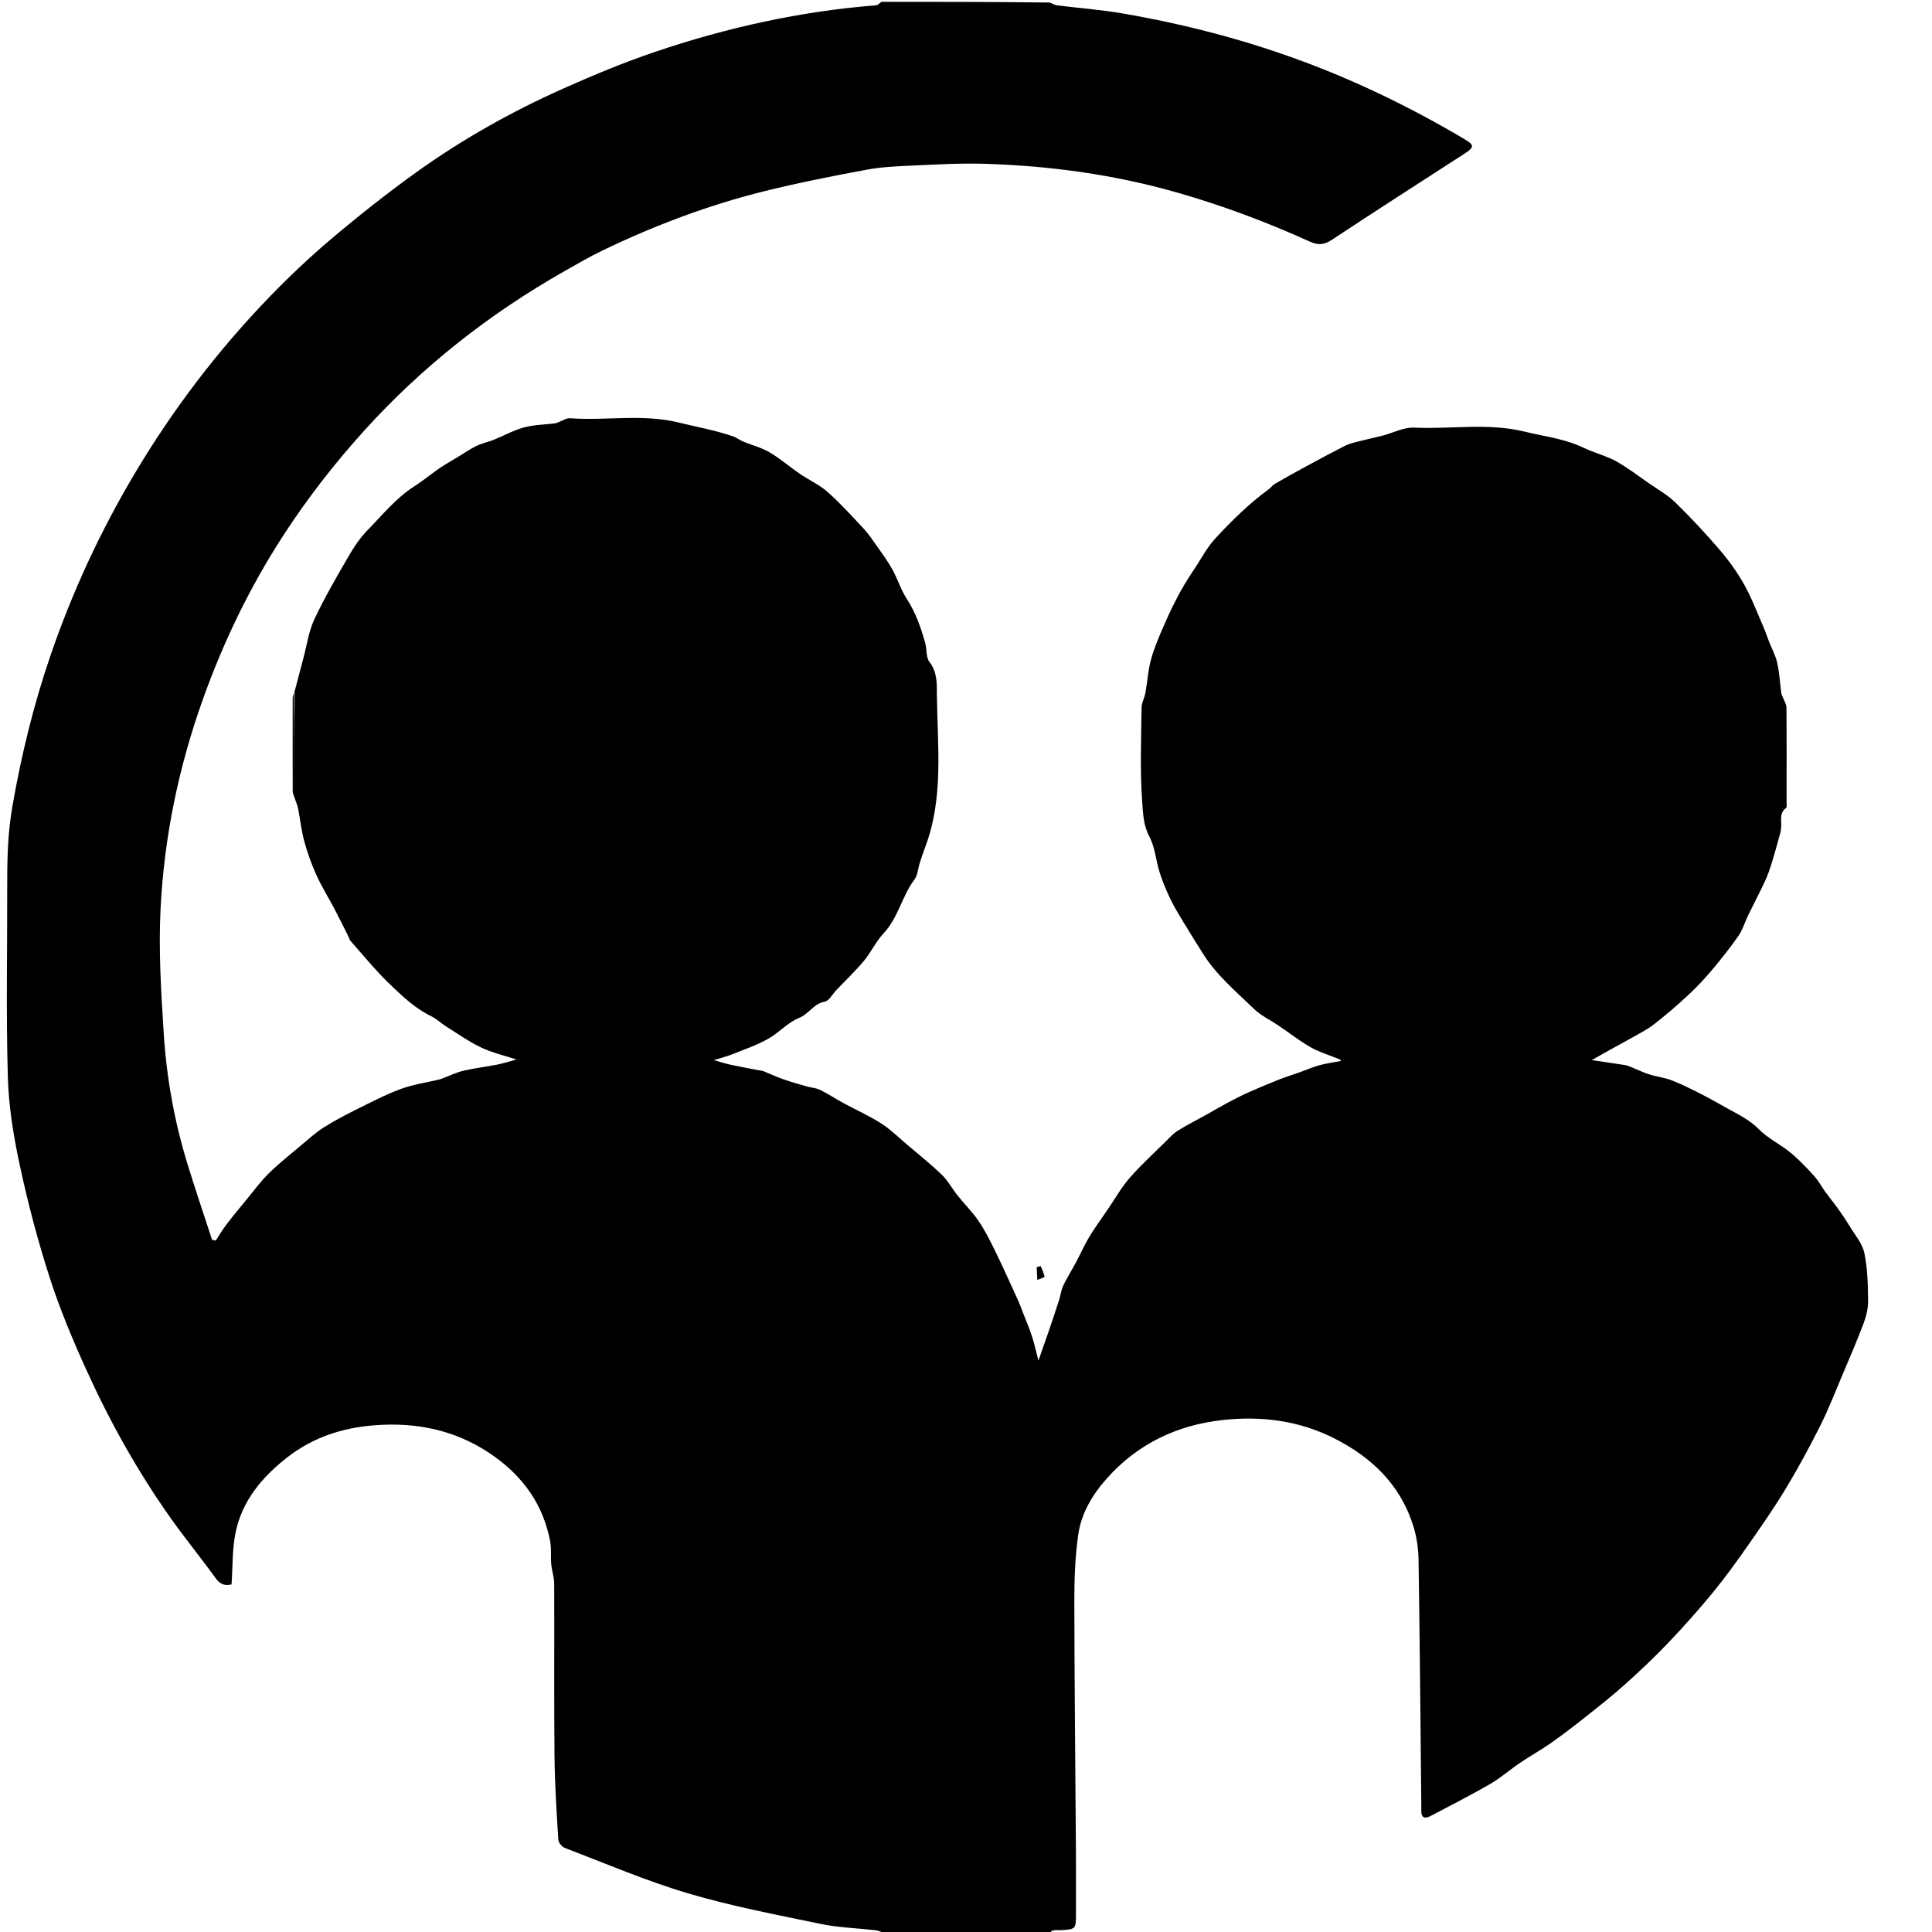 <svg version="1.1" id="Layer_1" xmlns="http://www.w3.org/2000/svg" xmlns:xlink="http://www.w3.org/1999/xlink" x="0px" y="0px"
	 width="100%" viewBox="0 0 1063 1063" xml:space="preserve">
<path fill="currentColor" opacity="1" stroke="none" 
	d="
M577,1064 
	C546.979,1064 516.958,1064 486.384,1063.609 
	C484.477,1062.813 483.148,1062.196 481.766,1062.037 
	C471.732,1060.883 461.521,1060.616 451.676,1058.574 
	C427.176,1053.494 402.489,1048.807 378.54,1041.722 
	C355.522,1034.911 333.314,1025.344 310.831,1016.775 
	C309.221,1016.161 307.281,1013.854 307.182,1012.231 
	C306.245,996.908 305.238,981.566 305.091,966.222 
	C304.788,934.566 305.055,902.905 304.923,871.247 
	C304.908,867.741 303.619,864.258 303.3,860.73 
	C302.917,856.483 303.486,852.094 302.694,847.949 
	C298.924,828.235 288.239,812.974 272.005,801.371 
	C253.588,788.206 233.046,782.967 210.565,783.925 
	C191.131,784.753 173.387,789.815 157.855,802.007 
	C143.996,812.887 133.117,825.89 129.571,843.434 
	C127.733,852.529 128.071,862.063 127.402,871.741 
	C124.223,872.567 121.333,872.055 118.69,868.389 
	C110.444,856.952 101.478,846.03 93.36,834.507 
	C75.416,809.034 60.276,781.878 47.428,753.537 
	C39.965,737.074 32.935,720.292 27.396,703.111 
	C20.888,682.926 15.442,662.317 10.978,641.582 
	C7.506,625.454 4.764,608.892 4.305,592.45 
	C3.314,556.987 4.045,521.477 3.978,485.986 
	C3.951,471.854 4.351,457.848 6.791,443.804 
	C11.692,415.603 18.459,387.906 27.706,360.865 
	C39.671,325.877 55.133,292.471 74.064,260.64 
	C94.875,225.649 119.322,193.454 147.515,164.162 
	C158.568,152.679 170.2,141.652 182.37,131.368 
	C197.43,118.642 212.935,106.361 228.948,94.863 
	C254.238,76.705 281.352,61.471 309.774,48.784 
	C326.442,41.344 343.374,34.306 360.652,28.462 
	C400.06,15.134 440.491,6.192 482.069,2.905 
	C483.09,2.824 484.025,1.659 485,1 
	C515.688,1 546.375,1 577.608,1.391 
	C579.34,2.186 580.5,2.808 581.718,2.959 
	C593.553,4.429 605.483,5.319 617.223,7.327 
	C651.164,13.131 684.38,21.713 716.723,33.721 
	C747.849,45.277 777.495,59.793 806.01,76.703 
	C811.281,79.829 811.138,81.083 805.856,84.497 
	C781.444,100.278 756.969,115.964 732.726,131.999 
	C728.551,134.76 725.193,134.98 720.847,133.009 
	C697.218,122.296 673.005,113.207 648.024,106.041 
	C613.195,96.051 577.644,91.2 541.554,90.116 
	C528.615,89.728 515.627,90.479 502.678,91.066 
	C494.074,91.456 485.371,91.788 476.937,93.354 
	C458.101,96.851 439.273,100.57 420.683,105.171 
	C389.972,112.771 360.461,123.92 331.941,137.604 
	C324.609,141.122 317.553,145.235 310.473,149.256 
	C269.151,172.729 232.258,201.7 200.314,237.025 
	C183.9,255.177 168.983,274.383 155.693,294.894 
	C137.534,322.922 123.1,352.786 111.829,384.194 
	C98.403,421.608 90.348,460.267 88.35,499.855 
	C87.192,522.807 88.63,545.967 90.109,568.956 
	C91.663,593.123 95.962,616.972 103.074,640.193 
	C107.384,654.264 112.14,668.198 116.696,682.193 
	C117.371,682.312 118.047,682.43 118.723,682.549 
	C120.671,679.595 122.459,676.517 124.604,673.713 
	C128.272,668.921 132.129,664.272 135.971,659.616 
	C139.922,654.829 143.605,649.75 148.032,645.443 
	C153.783,639.846 160.114,634.84 166.269,629.666 
	C170.035,626.501 173.712,623.145 177.835,620.51 
	C183.297,617.02 189.057,613.954 194.866,611.062 
	C203.221,606.902 211.533,602.519 220.247,599.259 
	C227.154,596.675 234.639,595.638 241.865,593.904 
	C242.341,593.789 242.798,593.589 243.26,593.417 
	C247.192,591.946 251.026,590.06 255.079,589.098 
	C261.112,587.666 267.321,586.998 273.412,585.785 
	C277.027,585.065 280.557,583.921 284.172,582.955 
	C277.609,580.787 270.869,579.249 264.769,576.361 
	C258.093,573.2 251.971,568.847 245.679,564.899 
	C242.87,563.137 240.427,560.703 237.482,559.262 
	C231.125,556.151 225.65,551.897 220.508,547.171 
	C216.369,543.366 212.269,539.493 208.45,535.372 
	C203.009,529.501 197.835,523.383 192.575,517.346 
	C192.273,517 192.271,516.41 192.052,515.972 
	C189.474,510.826 186.953,505.65 184.275,500.557 
	C180.918,494.175 177.077,488.023 174.102,481.474 
	C171.377,475.476 169.136,469.187 167.403,462.83 
	C165.775,456.855 165.167,450.607 163.943,444.512 
	C163.568,442.645 162.643,440.888 161.978,438.605 
	C161.981,419.059 161.975,399.989 162.067,380.55 
	C163.775,374.068 165.365,367.951 167.001,361.845 
	C168.89,354.789 169.885,347.306 172.937,340.791 
	C178.414,329.096 184.946,317.875 191.427,306.682 
	C194.458,301.446 197.843,296.194 202.043,291.904 
	C210.339,283.432 217.713,274.135 228.064,267.495 
	C233.668,263.9 238.918,259.316 244.739,255.739 
	C247.524,254.027 250.335,252.357 253.139,250.676 
	C256.211,248.833 259.175,246.756 262.399,245.233 
	C265.343,243.842 268.626,243.191 271.663,241.973 
	C277.206,239.75 282.514,236.75 288.225,235.194 
	C293.682,233.708 299.53,233.666 305.199,232.94 
	C305.994,232.839 306.761,232.481 307.528,232.206 
	C309.554,231.481 311.628,229.974 313.585,230.118 
	C333.528,231.584 353.521,227.569 373.594,232.517 
	C383.504,234.96 393.627,236.736 403.337,240.094 
	C405.279,240.766 406.965,242.15 408.877,242.943 
	C413.716,244.95 418.947,246.246 423.411,248.866 
	C429.244,252.289 434.408,256.834 440.015,260.67 
	C445.013,264.088 450.742,266.612 455.219,270.579 
	C462.253,276.81 468.619,283.817 475.041,290.707 
	C477.852,293.724 480.207,297.191 482.586,300.582 
	C485.538,304.79 488.589,308.972 491.067,313.459 
	C493.929,318.642 495.672,324.496 498.875,329.426 
	C503.743,336.916 506.609,345.095 509.002,353.519 
	C510.02,357.102 509.4,361.712 511.464,364.32 
	C515.906,369.933 515.421,376.945 515.48,382.44 
	C515.781,410.359 519.34,438.7 509.128,465.861 
	C508.01,468.837 507.015,471.861 506.039,474.887 
	C505.06,477.923 504.92,481.547 503.121,483.946 
	C496.223,493.146 494.18,505.007 486.101,513.605 
	C481.894,518.083 479.244,523.989 475.279,528.739 
	C470.598,534.347 465.256,539.401 460.203,544.698 
	C458.067,546.938 456.204,550.696 453.752,551.128 
	C447.668,552.199 445.113,557.877 439.715,560.034 
	C433.447,562.538 428.555,568.278 422.523,571.639 
	C416.376,575.064 409.606,577.394 403.038,580.025 
	C400.017,581.235 396.826,582.022 392.767,583.298 
	C396.684,584.374 399.609,585.335 402.603,585.966 
	C408.361,587.179 414.159,588.204 419.939,589.313 
	C420.097,589.343 420.238,589.45 420.391,589.513 
	C423.99,590.985 427.539,592.603 431.204,593.887 
	C435.319,595.329 439.526,596.518 443.721,597.722 
	C446.207,598.435 448.947,598.554 451.219,599.665 
	C455.613,601.813 459.707,604.564 464.014,606.902 
	C470.896,610.636 478.115,613.822 484.69,618.025 
	C489.925,621.371 494.444,625.849 499.219,629.898 
	C505.632,635.339 512.228,640.599 518.269,646.431 
	C521.587,649.634 523.817,653.939 526.732,657.591 
	C530.609,662.449 535.08,666.881 538.548,672.002 
	C542.1,677.248 544.96,683.002 547.745,688.717 
	C552.063,697.576 556.081,706.581 560.177,715.547 
	C561.119,717.609 561.871,719.759 562.692,721.876 
	C564.415,726.316 566.299,730.704 567.789,735.221 
	C569.097,739.184 569.957,743.295 571.354,748.634 
	C573.467,742.6 575.228,737.678 576.914,732.73 
	C578.893,726.923 580.849,721.109 582.728,715.269 
	C583.564,712.672 583.826,709.836 584.982,707.41 
	C587.065,703.035 589.683,698.918 591.969,694.635 
	C594.474,689.941 596.611,685.034 599.355,680.489 
	C602.498,675.283 606.124,670.368 609.554,665.336 
	C613.475,659.583 616.924,653.416 621.462,648.196 
	C627.549,641.196 634.458,634.909 641.065,628.367 
	C643.266,626.188 645.376,623.769 647.962,622.157 
	C653.237,618.87 658.814,616.069 664.251,613.041 
	C667.881,611.02 671.445,608.879 675.11,606.926 
	C678.909,604.902 682.731,602.901 686.656,601.143 
	C692.236,598.643 697.886,596.287 703.573,594.038 
	C707.434,592.511 711.417,591.294 715.331,589.899 
	C718.874,588.636 722.332,587.072 725.95,586.095 
	C729.889,585.032 733.969,584.492 737.988,583.723 
	C736.875,582.443 735.768,582.371 734.792,581.976 
	C730.066,580.065 725.102,578.535 720.738,575.987 
	C714.659,572.437 709.057,568.075 703.215,564.114 
	C698.8,561.121 693.763,558.797 689.995,555.151 
	C680.04,545.519 669.293,536.545 661.822,524.604 
	C658.179,518.781 654.51,512.973 650.965,507.09 
	C648.5,502.999 645.985,498.908 643.934,494.607 
	C641.684,489.887 639.631,485.024 638.052,480.045 
	C635.969,473.472 635.519,466.147 632.361,460.212 
	C628.971,453.84 628.882,446.972 628.427,440.719 
	C627.187,423.644 627.905,406.419 628.101,389.257 
	C628.131,386.599 629.704,383.995 630.195,381.298 
	C631.342,374.988 631.699,368.477 633.432,362.346 
	C635.346,355.577 638.246,349.056 641.071,342.583 
	C643.643,336.69 646.486,330.892 649.591,325.262 
	C652.418,320.137 655.691,315.251 658.891,310.34 
	C661.909,305.707 664.595,300.728 668.292,296.693 
	C677.452,286.693 687.148,277.194 698.135,269.129 
	C699.292,268.279 700.149,266.972 701.37,266.264 
	C706.875,263.073 712.43,259.966 718.025,256.934 
	C725.322,252.981 732.634,249.048 740.028,245.281 
	C742.13,244.209 744.508,243.619 746.816,243.025 
	C751.457,241.829 756.154,240.851 760.796,239.657 
	C766.56,238.173 772.365,235.013 778.023,235.284 
	C798.318,236.257 818.636,232.496 839.033,237.52 
	C849.049,239.986 859.387,241.165 868.988,245.339 
	C871.004,246.215 872.999,247.142 875.033,247.973 
	C879.884,249.954 885.034,251.398 889.544,253.969 
	C895.62,257.433 901.239,261.708 906.996,265.718 
	C912.04,269.232 917.538,272.313 921.888,276.557 
	C930.399,284.863 938.537,293.599 946.27,302.637 
	C951.307,308.524 955.924,314.939 959.697,321.694 
	C963.856,329.14 966.869,337.23 970.306,345.072 
	C971.423,347.621 972.28,350.284 973.295,352.88 
	C974.837,356.823 976.936,360.637 977.846,364.719 
	C979.06,370.162 979.338,375.813 980.079,381.366 
	C980.183,382.142 980.65,382.867 980.93,383.622 
	C981.626,385.498 982.892,387.373 982.909,389.257 
	C983.063,406.42 983.006,423.585 982.987,440.75 
	C982.985,442.075 983.325,444.072 982.625,444.612 
	C978.844,447.523 980.305,451.511 979.986,455.138 
	C979.899,456.126 979.841,457.136 979.581,458.084 
	C978.068,463.576 976.595,469.082 974.914,474.523 
	C973.826,478.043 972.637,481.568 971.085,484.902 
	C968.141,491.226 964.859,497.391 961.806,503.666 
	C960.004,507.37 958.869,511.501 956.56,514.835 
	C952.08,521.306 947.161,527.5 942.086,533.525 
	C937.975,538.407 933.596,543.118 928.924,547.461 
	C922.87,553.09 916.579,558.499 910.055,563.572 
	C906.253,566.528 901.828,568.695 897.626,571.118 
	C894.024,573.194 890.33,575.111 886.695,577.132 
	C883.064,579.15 879.456,581.208 875.785,583.279 
	C882.067,584.205 888.188,585.068 894.291,586.04 
	C895.513,586.234 896.685,586.804 897.852,587.272 
	C901.077,588.568 904.218,590.123 907.522,591.164 
	C911.544,592.431 915.853,592.879 919.758,594.401 
	C925.306,596.564 930.666,599.253 935.983,601.959 
	C941.233,604.63 946.329,607.605 951.495,610.44 
	C957.217,613.58 962.914,616.422 967.727,621.3 
	C972.714,626.355 979.514,629.566 985.072,634.131 
	C989.78,637.997 994.02,642.486 998.13,647.006 
	C1000.552,649.668 1002.258,652.97 1004.393,655.907 
	C1006.621,658.971 1009.055,661.887 1011.255,664.97 
	C1013.497,668.114 1015.688,671.309 1017.677,674.617 
	C1020.582,679.448 1024.648,684.11 1025.764,689.366 
	C1027.562,697.837 1027.71,706.728 1027.847,715.453 
	C1027.912,719.625 1026.9,724.027 1025.42,727.966 
	C1021.731,737.785 1017.548,747.422 1013.459,757.089 
	C1009.602,766.208 1006.015,775.473 1001.582,784.31 
	C995.782,795.873 989.626,807.294 982.957,818.376 
	C976.584,828.964 969.535,839.163 962.451,849.301 
	C956.088,858.406 949.6,867.464 942.568,876.052 
	C934.704,885.656 926.414,894.946 917.845,903.929 
	C910.205,911.939 902.122,919.558 893.877,926.951 
	C886.78,933.315 879.257,939.213 871.779,945.137 
	C865.658,949.985 859.445,954.736 853.052,959.216 
	C847.659,962.994 841.862,966.191 836.405,969.882 
	C830.812,973.665 825.69,978.215 819.87,981.579 
	C809.076,987.818 797.95,993.487 786.903,999.28 
	C784.142,1000.729 781.987,1000.312 782.012,996.479 
	C782.023,994.812 782.016,993.146 781.999,991.479 
	C781.541,947.118 781.183,902.756 780.505,858.398 
	C780.41,852.177 779.507,845.745 777.672,839.815 
	C770.632,817.077 754.89,801.915 734.089,791.38 
	C714.637,781.527 693.787,778.976 672.597,781.324 
	C647.72,784.08 626.07,794.309 609.066,813.365 
	C601.007,822.397 594.921,832.621 593.237,844.475 
	C591.516,856.588 591.084,868.969 591.104,881.231 
	C591.178,927.356 591.682,973.48 591.989,1019.604 
	C592.064,1030.936 592.002,1042.268 591.999,1053.6 
	C591.998,1061.264 591.758,1061.522 583.929,1061.973 
	C582.433,1062.06 580.878,1061.802 579.451,1062.134 
	C578.538,1062.346 577.81,1063.351 577,1064 
z"/>
<path opacity="0" stroke="none" 
	d="
M577.469,1064 
	C577.81,1063.351 578.538,1062.346 579.451,1062.134 
	C580.878,1061.802 582.433,1062.06 583.929,1061.973 
	C591.758,1061.522 591.998,1061.264 591.999,1053.6 
	C592.002,1042.268 592.064,1030.936 591.989,1019.604 
	C591.682,973.48 591.178,927.356 591.104,881.231 
	C591.084,868.969 591.516,856.588 593.237,844.475 
	C594.921,832.621 601.007,822.397 609.066,813.365 
	C626.07,794.309 647.72,784.08 672.597,781.324 
	C693.787,778.976 714.637,781.527 734.089,791.38 
	C754.89,801.915 770.632,817.077 777.672,839.815 
	C779.507,845.745 780.41,852.177 780.505,858.398 
	C781.183,902.756 781.541,947.118 781.999,991.479 
	C782.016,993.146 782.023,994.812 782.012,996.479 
	C781.987,1000.312 784.142,1000.729 786.903,999.28 
	C797.95,993.487 809.076,987.818 819.87,981.579 
	C825.69,978.215 830.812,973.665 836.405,969.882 
	C841.862,966.191 847.659,962.994 853.052,959.216 
	C859.445,954.736 865.658,949.985 871.779,945.137 
	C879.257,939.213 886.78,933.315 893.877,926.951 
	C902.122,919.558 910.205,911.939 917.845,903.929 
	C926.414,894.946 934.704,885.656 942.568,876.052 
	C949.6,867.464 956.088,858.406 962.451,849.301 
	C969.535,839.163 976.584,828.964 982.957,818.376 
	C989.626,807.294 995.782,795.873 1001.582,784.31 
	C1006.015,775.473 1009.602,766.208 1013.459,757.089 
	C1017.548,747.422 1021.731,737.785 1025.42,727.966 
	C1026.9,724.027 1027.912,719.625 1027.847,715.453 
	C1027.71,706.728 1027.562,697.837 1025.764,689.366 
	C1024.648,684.11 1020.582,679.448 1017.677,674.617 
	C1015.688,671.309 1013.497,668.114 1011.255,664.97 
	C1009.055,661.887 1006.621,658.971 1004.393,655.907 
	C1002.258,652.97 1000.552,649.668 998.13,647.006 
	C994.02,642.486 989.78,637.997 985.072,634.131 
	C979.514,629.566 972.714,626.355 967.727,621.3 
	C962.914,616.422 957.217,613.58 951.495,610.44 
	C946.329,607.605 941.233,604.63 935.983,601.959 
	C930.666,599.253 925.306,596.564 919.758,594.401 
	C915.853,592.879 911.544,592.431 907.522,591.164 
	C904.218,590.123 901.077,588.568 897.852,587.272 
	C896.685,586.804 895.513,586.234 894.291,586.04 
	C888.188,585.068 882.067,584.205 875.785,583.279 
	C879.456,581.208 883.064,579.15 886.695,577.132 
	C890.33,575.111 894.024,573.194 897.626,571.118 
	C901.828,568.695 906.253,566.528 910.055,563.572 
	C916.579,558.499 922.87,553.09 928.924,547.461 
	C933.596,543.118 937.975,538.407 942.086,533.525 
	C947.161,527.5 952.08,521.306 956.56,514.835 
	C958.869,511.501 960.004,507.37 961.806,503.666 
	C964.859,497.391 968.141,491.226 971.085,484.902 
	C972.637,481.568 973.826,478.043 974.914,474.523 
	C976.595,469.082 978.068,463.576 979.581,458.084 
	C979.841,457.136 979.899,456.126 979.986,455.138 
	C980.305,451.511 978.844,447.523 982.625,444.612 
	C983.325,444.072 982.985,442.075 982.987,440.75 
	C983.006,423.585 983.063,406.42 982.909,389.257 
	C982.892,387.373 981.626,385.498 980.93,383.622 
	C980.65,382.867 980.183,382.142 980.079,381.366 
	C979.338,375.813 979.06,370.162 977.846,364.719 
	C976.936,360.637 974.837,356.823 973.295,352.88 
	C972.28,350.284 971.423,347.621 970.306,345.072 
	C966.869,337.23 963.856,329.14 959.697,321.694 
	C955.924,314.939 951.307,308.524 946.27,302.637 
	C938.537,293.599 930.399,284.863 921.888,276.557 
	C917.538,272.313 912.04,269.232 906.996,265.718 
	C901.239,261.708 895.62,257.433 889.544,253.969 
	C885.034,251.398 879.884,249.954 875.033,247.973 
	C872.999,247.142 871.004,246.215 868.988,245.339 
	C859.387,241.165 849.049,239.986 839.033,237.52 
	C818.636,232.496 798.318,236.257 778.023,235.284 
	C772.365,235.013 766.56,238.173 760.796,239.657 
	C756.154,240.851 751.457,241.829 746.816,243.025 
	C744.508,243.619 742.13,244.209 740.028,245.281 
	C732.634,249.048 725.322,252.981 718.025,256.934 
	C712.43,259.966 706.875,263.073 701.37,266.264 
	C700.149,266.972 699.292,268.279 698.135,269.129 
	C687.148,277.194 677.452,286.693 668.292,296.693 
	C664.595,300.728 661.909,305.707 658.891,310.34 
	C655.691,315.251 652.418,320.137 649.591,325.262 
	C646.486,330.892 643.643,336.69 641.071,342.583 
	C638.246,349.056 635.346,355.577 633.432,362.346 
	C631.699,368.477 631.342,374.988 630.195,381.298 
	C629.704,383.995 628.131,386.599 628.101,389.257 
	C627.905,406.419 627.187,423.644 628.427,440.719 
	C628.882,446.972 628.971,453.84 632.361,460.212 
	C635.519,466.147 635.969,473.472 638.052,480.045 
	C639.631,485.024 641.684,489.887 643.934,494.607 
	C645.985,498.908 648.5,502.999 650.965,507.09 
	C654.51,512.973 658.179,518.781 661.822,524.604 
	C669.293,536.545 680.04,545.519 689.995,555.151 
	C693.763,558.797 698.8,561.121 703.215,564.114 
	C709.057,568.075 714.659,572.437 720.738,575.987 
	C725.102,578.535 730.066,580.065 734.792,581.976 
	C735.768,582.371 736.875,582.443 737.988,583.723 
	C733.969,584.492 729.889,585.032 725.95,586.095 
	C722.332,587.072 718.874,588.636 715.331,589.899 
	C711.417,591.294 707.434,592.511 703.573,594.038 
	C697.886,596.287 692.236,598.643 686.656,601.143 
	C682.731,602.901 678.909,604.902 675.11,606.926 
	C671.445,608.879 667.881,611.02 664.251,613.041 
	C658.814,616.069 653.237,618.87 647.962,622.157 
	C645.376,623.769 643.266,626.188 641.065,628.367 
	C634.458,634.909 627.549,641.196 621.462,648.196 
	C616.924,653.416 613.475,659.583 609.554,665.336 
	C606.124,670.368 602.498,675.283 599.355,680.489 
	C596.611,685.034 594.474,689.941 591.969,694.635 
	C589.683,698.918 587.065,703.035 584.982,707.41 
	C583.826,709.836 583.564,712.672 582.728,715.269 
	C580.849,721.109 578.893,726.923 576.914,732.73 
	C575.228,737.678 573.467,742.6 571.354,748.634 
	C569.957,743.295 569.097,739.184 567.789,735.221 
	C566.299,730.704 564.415,726.316 562.692,721.876 
	C561.871,719.759 561.119,717.609 560.177,715.547 
	C556.081,706.581 552.063,697.576 547.745,688.717 
	C544.96,683.002 542.1,677.248 538.548,672.002 
	C535.08,666.881 530.609,662.449 526.732,657.591 
	C523.817,653.939 521.587,649.634 518.269,646.431 
	C512.228,640.599 505.632,635.339 499.219,629.898 
	C494.444,625.849 489.925,621.371 484.69,618.025 
	C478.115,613.822 470.896,610.636 464.014,606.902 
	C459.707,604.564 455.613,601.813 451.219,599.665 
	C448.947,598.554 446.207,598.435 443.721,597.722 
	C439.526,596.518 435.319,595.329 431.204,593.887 
	C427.539,592.603 423.99,590.985 420.391,589.513 
	C420.238,589.45 420.097,589.343 419.939,589.313 
	C414.159,588.204 408.361,587.179 402.603,585.966 
	C399.609,585.335 396.684,584.374 392.767,583.298 
	C396.826,582.022 400.017,581.235 403.038,580.025 
	C409.606,577.394 416.376,575.064 422.523,571.639 
	C428.555,568.278 433.447,562.538 439.715,560.034 
	C445.113,557.877 447.668,552.199 453.752,551.128 
	C456.204,550.696 458.067,546.938 460.203,544.698 
	C465.256,539.401 470.598,534.347 475.279,528.739 
	C479.244,523.989 481.894,518.083 486.101,513.605 
	C494.18,505.007 496.223,493.146 503.121,483.946 
	C504.92,481.547 505.06,477.923 506.039,474.887 
	C507.015,471.861 508.01,468.837 509.128,465.861 
	C519.34,438.7 515.781,410.359 515.48,382.44 
	C515.421,376.945 515.906,369.933 511.464,364.32 
	C509.4,361.712 510.02,357.102 509.002,353.519 
	C506.609,345.095 503.743,336.916 498.875,329.426 
	C495.672,324.496 493.929,318.642 491.067,313.459 
	C488.589,308.972 485.538,304.79 482.586,300.582 
	C480.207,297.191 477.852,293.724 475.041,290.707 
	C468.619,283.817 462.253,276.81 455.219,270.579 
	C450.742,266.612 445.013,264.088 440.015,260.67 
	C434.408,256.834 429.244,252.289 423.411,248.866 
	C418.947,246.246 413.716,244.95 408.877,242.943 
	C406.965,242.15 405.279,240.766 403.337,240.094 
	C393.627,236.736 383.504,234.96 373.594,232.517 
	C353.521,227.569 333.528,231.584 313.585,230.118 
	C311.628,229.974 309.554,231.481 307.528,232.206 
	C306.761,232.481 305.994,232.839 305.199,232.94 
	C299.53,233.666 293.682,233.708 288.225,235.194 
	C282.514,236.75 277.206,239.75 271.663,241.973 
	C268.626,243.191 265.343,243.842 262.399,245.233 
	C259.175,246.756 256.211,248.833 253.139,250.676 
	C250.335,252.357 247.524,254.027 244.739,255.739 
	C238.918,259.316 233.668,263.9 228.064,267.495 
	C217.713,274.135 210.339,283.432 202.043,291.904 
	C197.843,296.194 194.458,301.446 191.427,306.682 
	C184.946,317.875 178.414,329.096 172.937,340.791 
	C169.885,347.306 168.89,354.789 167.001,361.845 
	C165.365,367.951 163.775,374.068 161.796,380.875 
	C161.289,382.383 161.033,383.196 161.032,384.01 
	C161.006,401.121 160.988,418.232 161.047,435.342 
	C161.051,436.59 161.648,437.835 161.969,439.081 
	C162.643,440.888 163.568,442.645 163.943,444.512 
	C165.167,450.607 165.775,456.855 167.403,462.83 
	C169.136,469.187 171.377,475.476 174.102,481.474 
	C177.077,488.023 180.918,494.175 184.275,500.557 
	C186.953,505.65 189.474,510.826 192.052,515.972 
	C192.271,516.41 192.273,517 192.575,517.346 
	C197.835,523.383 203.009,529.501 208.45,535.372 
	C212.269,539.493 216.369,543.366 220.508,547.171 
	C225.65,551.897 231.125,556.151 237.482,559.262 
	C240.427,560.703 242.87,563.137 245.679,564.899 
	C251.971,568.847 258.093,573.2 264.769,576.361 
	C270.869,579.249 277.609,580.787 284.172,582.955 
	C280.557,583.921 277.027,585.065 273.412,585.785 
	C267.321,586.998 261.112,587.666 255.079,589.098 
	C251.026,590.06 247.192,591.946 243.26,593.417 
	C242.798,593.589 242.341,593.789 241.865,593.904 
	C234.639,595.638 227.154,596.675 220.247,599.259 
	C211.533,602.519 203.221,606.902 194.866,611.062 
	C189.057,613.954 183.297,617.02 177.835,620.51 
	C173.712,623.145 170.035,626.501 166.269,629.666 
	C160.114,634.84 153.783,639.846 148.032,645.443 
	C143.605,649.75 139.922,654.829 135.971,659.616 
	C132.129,664.272 128.272,668.921 124.604,673.713 
	C122.459,676.517 120.671,679.595 118.723,682.549 
	C118.047,682.43 117.371,682.312 116.696,682.193 
	C112.14,668.198 107.384,654.264 103.074,640.193 
	C95.962,616.972 91.663,593.123 90.109,568.956 
	C88.63,545.967 87.192,522.807 88.35,499.855 
	C90.348,460.267 98.403,421.608 111.829,384.194 
	C123.1,352.786 137.534,322.922 155.693,294.894 
	C168.983,274.383 183.9,255.177 200.314,237.025 
	C232.258,201.7 269.151,172.729 310.473,149.256 
	C317.553,145.235 324.609,141.122 331.941,137.604 
	C360.461,123.92 389.972,112.771 420.683,105.171 
	C439.273,100.57 458.101,96.851 476.937,93.354 
	C485.371,91.788 494.074,91.456 502.678,91.066 
	C515.627,90.479 528.615,89.728 541.554,90.116 
	C577.644,91.2 613.195,96.051 648.024,106.041 
	C673.005,113.207 697.218,122.296 720.847,133.009 
	C725.193,134.98 728.551,134.76 732.726,131.999 
	C756.969,115.964 781.444,100.278 805.856,84.497 
	C811.138,81.083 811.281,79.829 806.01,76.703 
	C777.495,59.793 747.849,45.277 716.723,33.721 
	C684.38,21.713 651.164,13.131 617.223,7.327 
	C605.483,5.319 593.553,4.429 581.718,2.959 
	C580.5,2.808 579.34,2.186 578.077,1.391 
	C739.965,1 901.93,1 1063.948,1 
	C1063.948,355.222 1063.948,709.445 1063.948,1064 
	C901.979,1064 739.958,1064 577.469,1064 
M574.95,702.173 
	C574.178,700.327 573.406,698.48 572.634,696.634 
	C571.885,696.807 571.137,696.979 570.388,697.152 
	C570.501,699.494 570.614,701.836 570.727,704.178 
	C572.026,703.744 573.325,703.309 574.95,702.173 
z"/>
<path opacity="0" stroke="none" 
	d="
M484.531,1 
	C484.025,1.659 483.09,2.824 482.069,2.905 
	C440.491,6.192 400.06,15.134 360.652,28.462 
	C343.374,34.306 326.442,41.344 309.774,48.784 
	C281.352,61.471 254.238,76.705 228.948,94.863 
	C212.935,106.361 197.43,118.642 182.37,131.368 
	C170.2,141.652 158.568,152.679 147.515,164.162 
	C119.322,193.454 94.875,225.649 74.064,260.64 
	C55.133,292.471 39.671,325.877 27.706,360.865 
	C18.459,387.906 11.692,415.603 6.791,443.804 
	C4.351,457.848 3.951,471.854 3.978,485.986 
	C4.045,521.477 3.314,556.987 4.305,592.45 
	C4.764,608.892 7.506,625.454 10.978,641.582 
	C15.442,662.317 20.888,682.926 27.396,703.111 
	C32.935,720.292 39.965,737.074 47.428,753.537 
	C60.276,781.878 75.416,809.034 93.36,834.507 
	C101.478,846.03 110.444,856.952 118.69,868.389 
	C121.333,872.055 124.223,872.567 127.402,871.741 
	C128.071,862.063 127.733,852.529 129.571,843.434 
	C133.117,825.89 143.996,812.887 157.855,802.007 
	C173.387,789.815 191.131,784.753 210.565,783.925 
	C233.046,782.967 253.588,788.206 272.005,801.371 
	C288.239,812.974 298.924,828.235 302.694,847.949 
	C303.486,852.094 302.917,856.483 303.3,860.73 
	C303.619,864.258 304.908,867.741 304.923,871.247 
	C305.055,902.905 304.788,934.566 305.091,966.222 
	C305.238,981.566 306.245,996.908 307.182,1012.231 
	C307.281,1013.854 309.221,1016.161 310.831,1016.775 
	C333.314,1025.344 355.522,1034.911 378.54,1041.722 
	C402.489,1048.807 427.176,1053.494 451.676,1058.574 
	C461.521,1060.616 471.732,1060.883 481.766,1062.037 
	C483.148,1062.196 484.477,1062.813 485.915,1063.609 
	C324.368,1064 162.736,1064 1.052,1064 
	C1.052,709.778 1.052,355.555 1.052,1 
	C162.021,1 323.042,1 484.531,1 
z"/>
<path fill="currentColor" opacity="1" stroke="none" 
	d="
M161.978,438.605 
	C161.648,437.835 161.051,436.59 161.047,435.342 
	C160.988,418.232 161.006,401.121 161.032,384.01 
	C161.033,383.196 161.289,382.383 161.698,381.245 
	C161.975,399.989 161.981,419.059 161.978,438.605 
z"/>
<path fill="currentColor" opacity="1" stroke="none" 
	d="
M574.787,702.524 
	C573.325,703.309 572.026,703.744 570.727,704.178 
	C570.614,701.836 570.501,699.494 570.388,697.152 
	C571.137,696.979 571.885,696.807 572.634,696.634 
	C573.406,698.48 574.178,700.327 574.787,702.524 
z"/>
</svg>